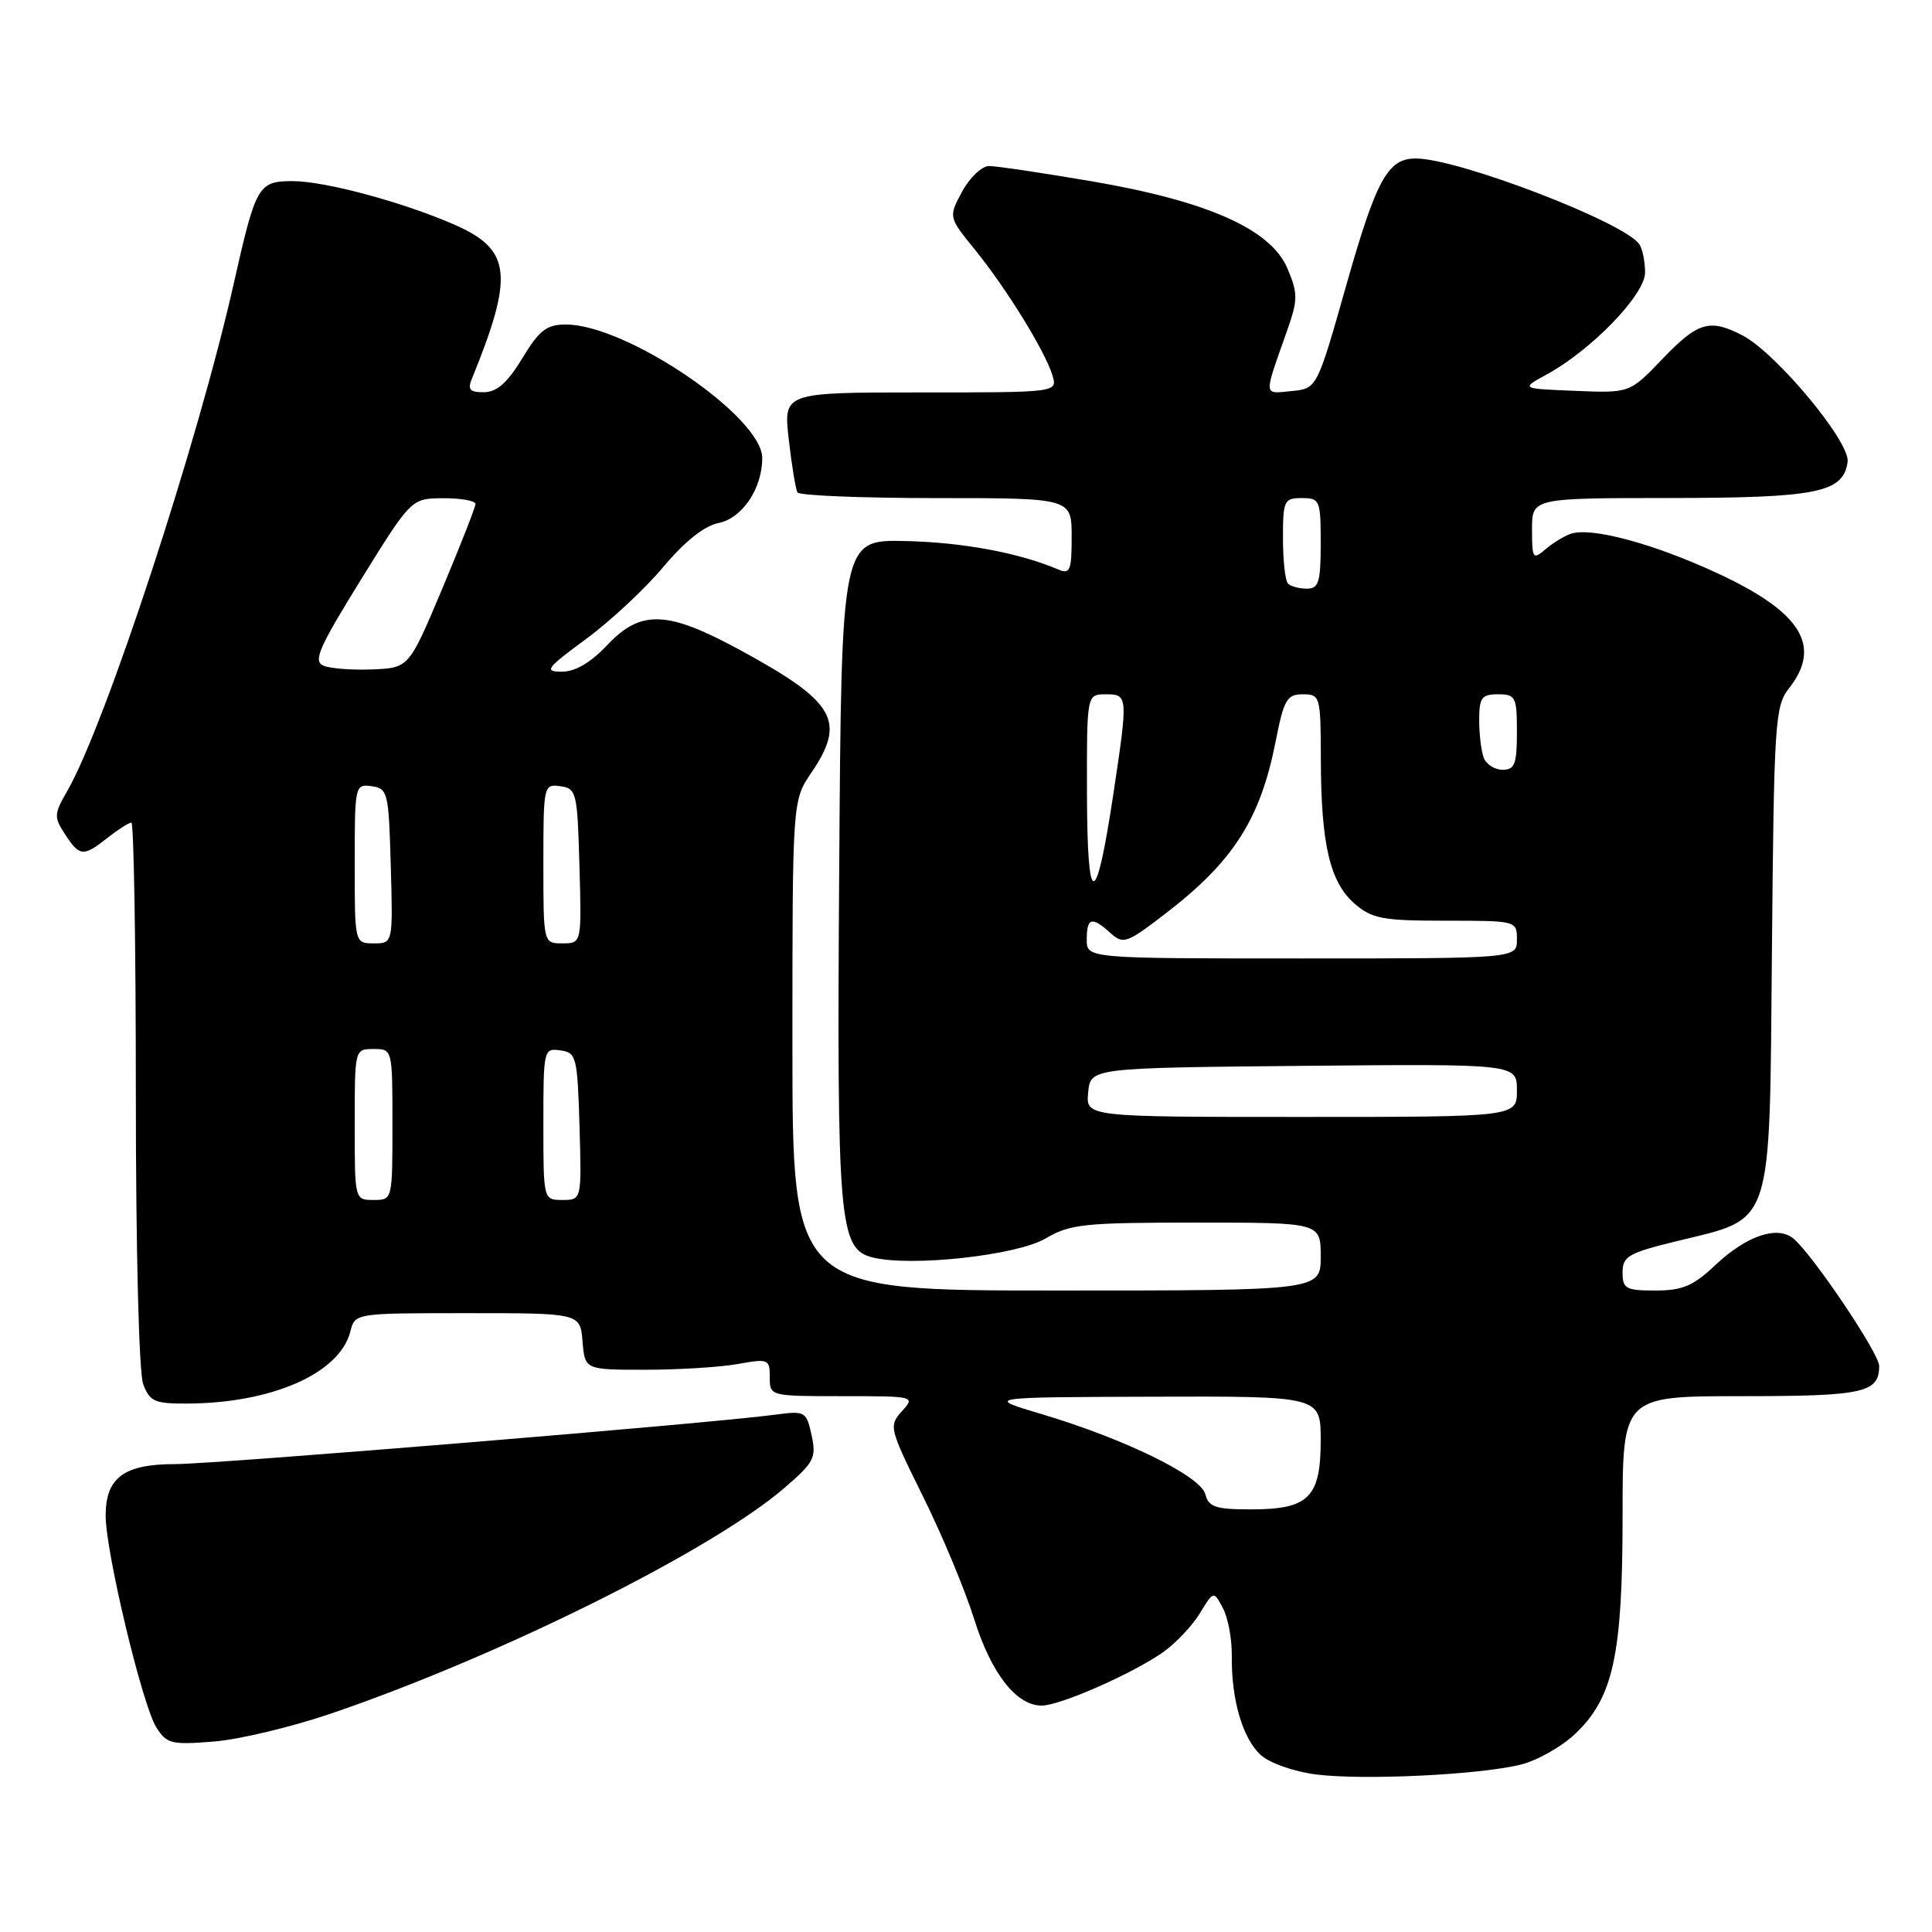 <?xml version="1.0" encoding="UTF-8" standalone="no"?>
<!DOCTYPE svg PUBLIC "-//W3C//DTD SVG 1.1//EN" "http://www.w3.org/Graphics/SVG/1.1/DTD/svg11.dtd" >
<svg xmlns="http://www.w3.org/2000/svg" xmlns:xlink="http://www.w3.org/1999/xlink" version="1.1" viewBox="0 0 256 256">
 <g >
 <path fill="currentColor"
d=" M 201.50 233.82 C 203.70 233.28 206.97 231.42 208.78 229.69 C 213.78 224.90 215.00 219.25 215.00 200.82 C 215.00 185.00 215.00 185.00 230.80 185.00 C 246.95 185.00 249.00 184.55 249.00 180.99 C 249.00 179.33 240.18 166.23 237.64 164.12 C 235.51 162.35 231.42 163.74 227.30 167.62 C 224.36 170.40 222.94 171.00 219.36 171.00 C 215.43 171.00 215.00 170.76 215.00 168.61 C 215.00 166.47 215.76 166.03 222.10 164.48 C 235.11 161.29 234.45 163.27 234.79 125.94 C 235.06 95.69 235.20 93.56 237.04 91.22 C 241.47 85.60 238.69 81.12 227.60 75.97 C 219.09 72.02 210.79 69.79 208.10 70.74 C 207.22 71.05 205.71 71.98 204.75 72.81 C 203.12 74.20 203.00 74.02 203.00 70.15 C 203.00 66.00 203.00 66.00 221.25 65.99 C 240.81 65.97 244.24 65.28 244.82 61.21 C 245.20 58.59 235.34 46.75 230.87 44.43 C 226.55 42.20 224.98 42.66 220.30 47.54 C 215.95 52.09 215.95 52.09 208.73 51.79 C 201.50 51.50 201.50 51.50 204.91 49.64 C 210.88 46.39 218.00 39.02 217.98 36.11 C 217.98 34.68 217.64 33.00 217.23 32.38 C 215.34 29.49 193.23 21.00 187.60 21.00 C 183.87 21.00 182.36 23.77 178.33 38.00 C 174.50 51.50 174.50 51.50 171.11 51.82 C 167.37 52.18 167.41 52.70 170.52 43.89 C 171.99 39.72 172.00 38.93 170.61 35.61 C 168.43 30.39 160.08 26.66 144.65 24.02 C 138.13 22.91 132.02 22.00 131.06 22.00 C 130.10 22.00 128.50 23.52 127.49 25.38 C 125.67 28.76 125.67 28.76 129.22 33.13 C 133.38 38.26 138.49 46.55 139.46 49.75 C 140.13 52.00 140.13 52.00 121.97 52.00 C 103.80 52.00 103.80 52.00 104.52 58.25 C 104.91 61.69 105.43 64.84 105.67 65.25 C 105.92 65.66 114.19 66.00 124.06 66.00 C 142.00 66.00 142.00 66.00 142.00 71.11 C 142.00 75.59 141.79 76.12 140.25 75.47 C 135.08 73.26 127.56 71.86 120.00 71.69 C 111.50 71.50 111.50 71.50 111.20 115.00 C 110.88 162.16 111.17 165.50 115.64 166.62 C 120.70 167.89 134.73 166.35 138.53 164.11 C 141.79 162.19 143.62 162.00 158.56 162.00 C 175.00 162.00 175.00 162.00 175.00 166.50 C 175.00 171.00 175.00 171.00 140.00 171.00 C 105.00 171.00 105.00 171.00 105.00 138.54 C 105.00 106.09 105.00 106.09 107.50 102.40 C 112.17 95.52 110.69 92.99 98.00 86.10 C 88.38 80.88 84.90 80.76 80.44 85.50 C 78.26 87.81 76.22 89.00 74.46 89.00 C 72.05 89.00 72.36 88.57 77.64 84.68 C 80.87 82.31 85.48 78.01 87.89 75.13 C 90.71 71.76 93.31 69.69 95.18 69.31 C 98.35 68.68 101.00 64.75 101.00 60.69 C 101.00 55.22 83.02 43.00 74.98 43.00 C 72.43 43.00 71.47 43.74 69.21 47.47 C 67.25 50.70 65.85 51.95 64.14 51.97 C 62.29 51.99 61.94 51.63 62.50 50.25 C 68.11 36.51 67.76 33.11 60.35 29.83 C 53.60 26.84 43.08 24.00 38.79 24.00 C 34.22 24.00 33.91 24.54 30.99 37.50 C 26.25 58.59 13.95 96.07 8.92 104.80 C 7.15 107.86 7.13 108.27 8.62 110.55 C 10.57 113.52 11.03 113.55 14.27 111.00 C 15.67 109.90 17.08 109.00 17.41 109.00 C 17.73 109.00 18.00 125.17 18.00 144.93 C 18.00 165.86 18.41 181.94 18.98 183.43 C 19.84 185.70 20.51 186.00 24.73 185.98 C 36.03 185.95 45.04 181.97 46.43 176.41 C 47.04 174.00 47.04 174.00 61.96 174.00 C 76.88 174.00 76.88 174.00 77.19 177.75 C 77.50 181.50 77.50 181.50 85.50 181.50 C 89.90 181.50 95.41 181.16 97.75 180.74 C 101.82 180.01 102.00 180.08 102.00 182.49 C 102.00 185.00 102.01 185.00 111.65 185.00 C 121.24 185.00 121.30 185.02 119.51 186.99 C 117.75 188.93 117.83 189.25 122.28 198.24 C 124.81 203.33 127.86 210.65 129.07 214.50 C 131.34 221.74 134.66 226.00 138.03 226.00 C 140.47 226.00 150.17 221.72 154.15 218.90 C 155.83 217.70 158.01 215.39 159.00 213.75 C 160.81 210.78 160.81 210.78 162.04 213.08 C 162.72 214.34 163.25 217.21 163.22 219.44 C 163.15 225.23 164.66 230.38 167.08 232.57 C 168.24 233.62 171.47 234.75 174.33 235.12 C 180.63 235.92 196.03 235.18 201.50 233.82 Z  M 44.00 227.01 C 66.39 219.35 94.34 205.43 103.95 197.15 C 107.88 193.77 108.19 193.16 107.54 190.17 C 106.84 187.00 106.70 186.92 102.66 187.46 C 94.13 188.61 28.58 194.00 23.23 194.00 C 16.42 194.00 14.00 195.79 14.00 200.83 C 14.00 205.65 18.86 225.94 20.71 228.88 C 22.09 231.07 22.71 231.22 28.36 230.76 C 31.74 230.49 38.77 228.80 44.00 227.01 Z  M 159.71 197.99 C 159.08 195.58 149.08 190.68 138.10 187.40 C 130.50 185.14 130.50 185.14 152.75 185.07 C 175.00 185.00 175.00 185.00 175.00 190.85 C 175.00 198.42 173.41 200.00 165.79 200.00 C 161.07 200.00 160.15 199.70 159.71 197.99 Z  M 47.00 149.00 C 47.00 139.00 47.00 139.00 49.50 139.00 C 52.00 139.00 52.00 139.00 52.00 149.00 C 52.00 159.00 52.00 159.00 49.50 159.00 C 47.00 159.00 47.00 159.00 47.00 149.00 Z  M 72.00 148.93 C 72.00 139.06 72.04 138.87 74.25 139.18 C 76.38 139.48 76.51 140.00 76.79 149.25 C 77.07 159.00 77.07 159.00 74.54 159.00 C 72.00 159.00 72.00 159.00 72.00 148.93 Z  M 144.19 144.75 C 144.50 141.50 144.50 141.50 172.75 141.23 C 201.00 140.97 201.00 140.97 201.00 144.48 C 201.00 148.00 201.00 148.00 172.44 148.00 C 143.87 148.00 143.87 148.00 144.19 144.75 Z  M 144.00 124.50 C 144.00 121.58 144.67 121.39 147.15 123.64 C 148.85 125.17 149.31 125.00 154.58 120.94 C 163.46 114.09 167.01 108.50 169.03 98.24 C 170.12 92.69 170.52 92.00 172.63 92.00 C 174.94 92.00 175.00 92.22 175.02 100.75 C 175.05 111.92 176.24 116.93 179.50 119.75 C 181.81 121.74 183.20 122.00 191.56 122.00 C 200.96 122.00 201.00 122.01 201.00 124.50 C 201.00 127.00 201.00 127.00 172.50 127.00 C 144.00 127.00 144.00 127.00 144.00 124.50 Z  M 47.00 114.43 C 47.00 104.04 47.04 103.87 49.25 104.18 C 51.39 104.48 51.51 104.98 51.78 114.75 C 52.07 125.00 52.07 125.00 49.53 125.00 C 47.00 125.00 47.00 125.00 47.00 114.43 Z  M 72.00 114.43 C 72.00 104.04 72.04 103.87 74.25 104.18 C 76.39 104.48 76.51 104.98 76.78 114.75 C 77.07 125.00 77.07 125.00 74.53 125.00 C 72.00 125.00 72.00 125.00 72.00 114.43 Z  M 144.03 105.25 C 144.00 92.00 144.00 92.00 146.50 92.00 C 149.48 92.00 149.49 92.15 147.51 105.31 C 145.20 120.60 144.07 120.58 144.03 105.25 Z  M 196.61 100.42 C 196.27 99.55 196.00 97.30 196.00 95.42 C 196.00 92.44 196.32 92.00 198.50 92.00 C 200.83 92.00 201.00 92.33 201.00 97.00 C 201.00 101.24 200.71 102.00 199.11 102.00 C 198.07 102.00 196.94 101.29 196.61 100.42 Z  M 42.85 88.20 C 41.46 87.61 42.25 85.82 47.85 76.77 C 54.50 66.04 54.50 66.04 58.75 66.02 C 61.09 66.01 63.00 66.35 63.00 66.78 C 63.00 67.21 61.01 72.27 58.59 78.03 C 54.18 88.50 54.18 88.50 49.34 88.70 C 46.68 88.81 43.76 88.59 42.85 88.20 Z  M 170.67 77.33 C 170.30 76.97 170.00 74.27 170.00 71.33 C 170.00 66.31 170.15 66.00 172.50 66.00 C 174.89 66.00 175.00 66.27 175.00 72.00 C 175.00 77.15 174.74 78.00 173.17 78.00 C 172.16 78.00 171.03 77.70 170.67 77.33 Z "/>
</g>
</svg>